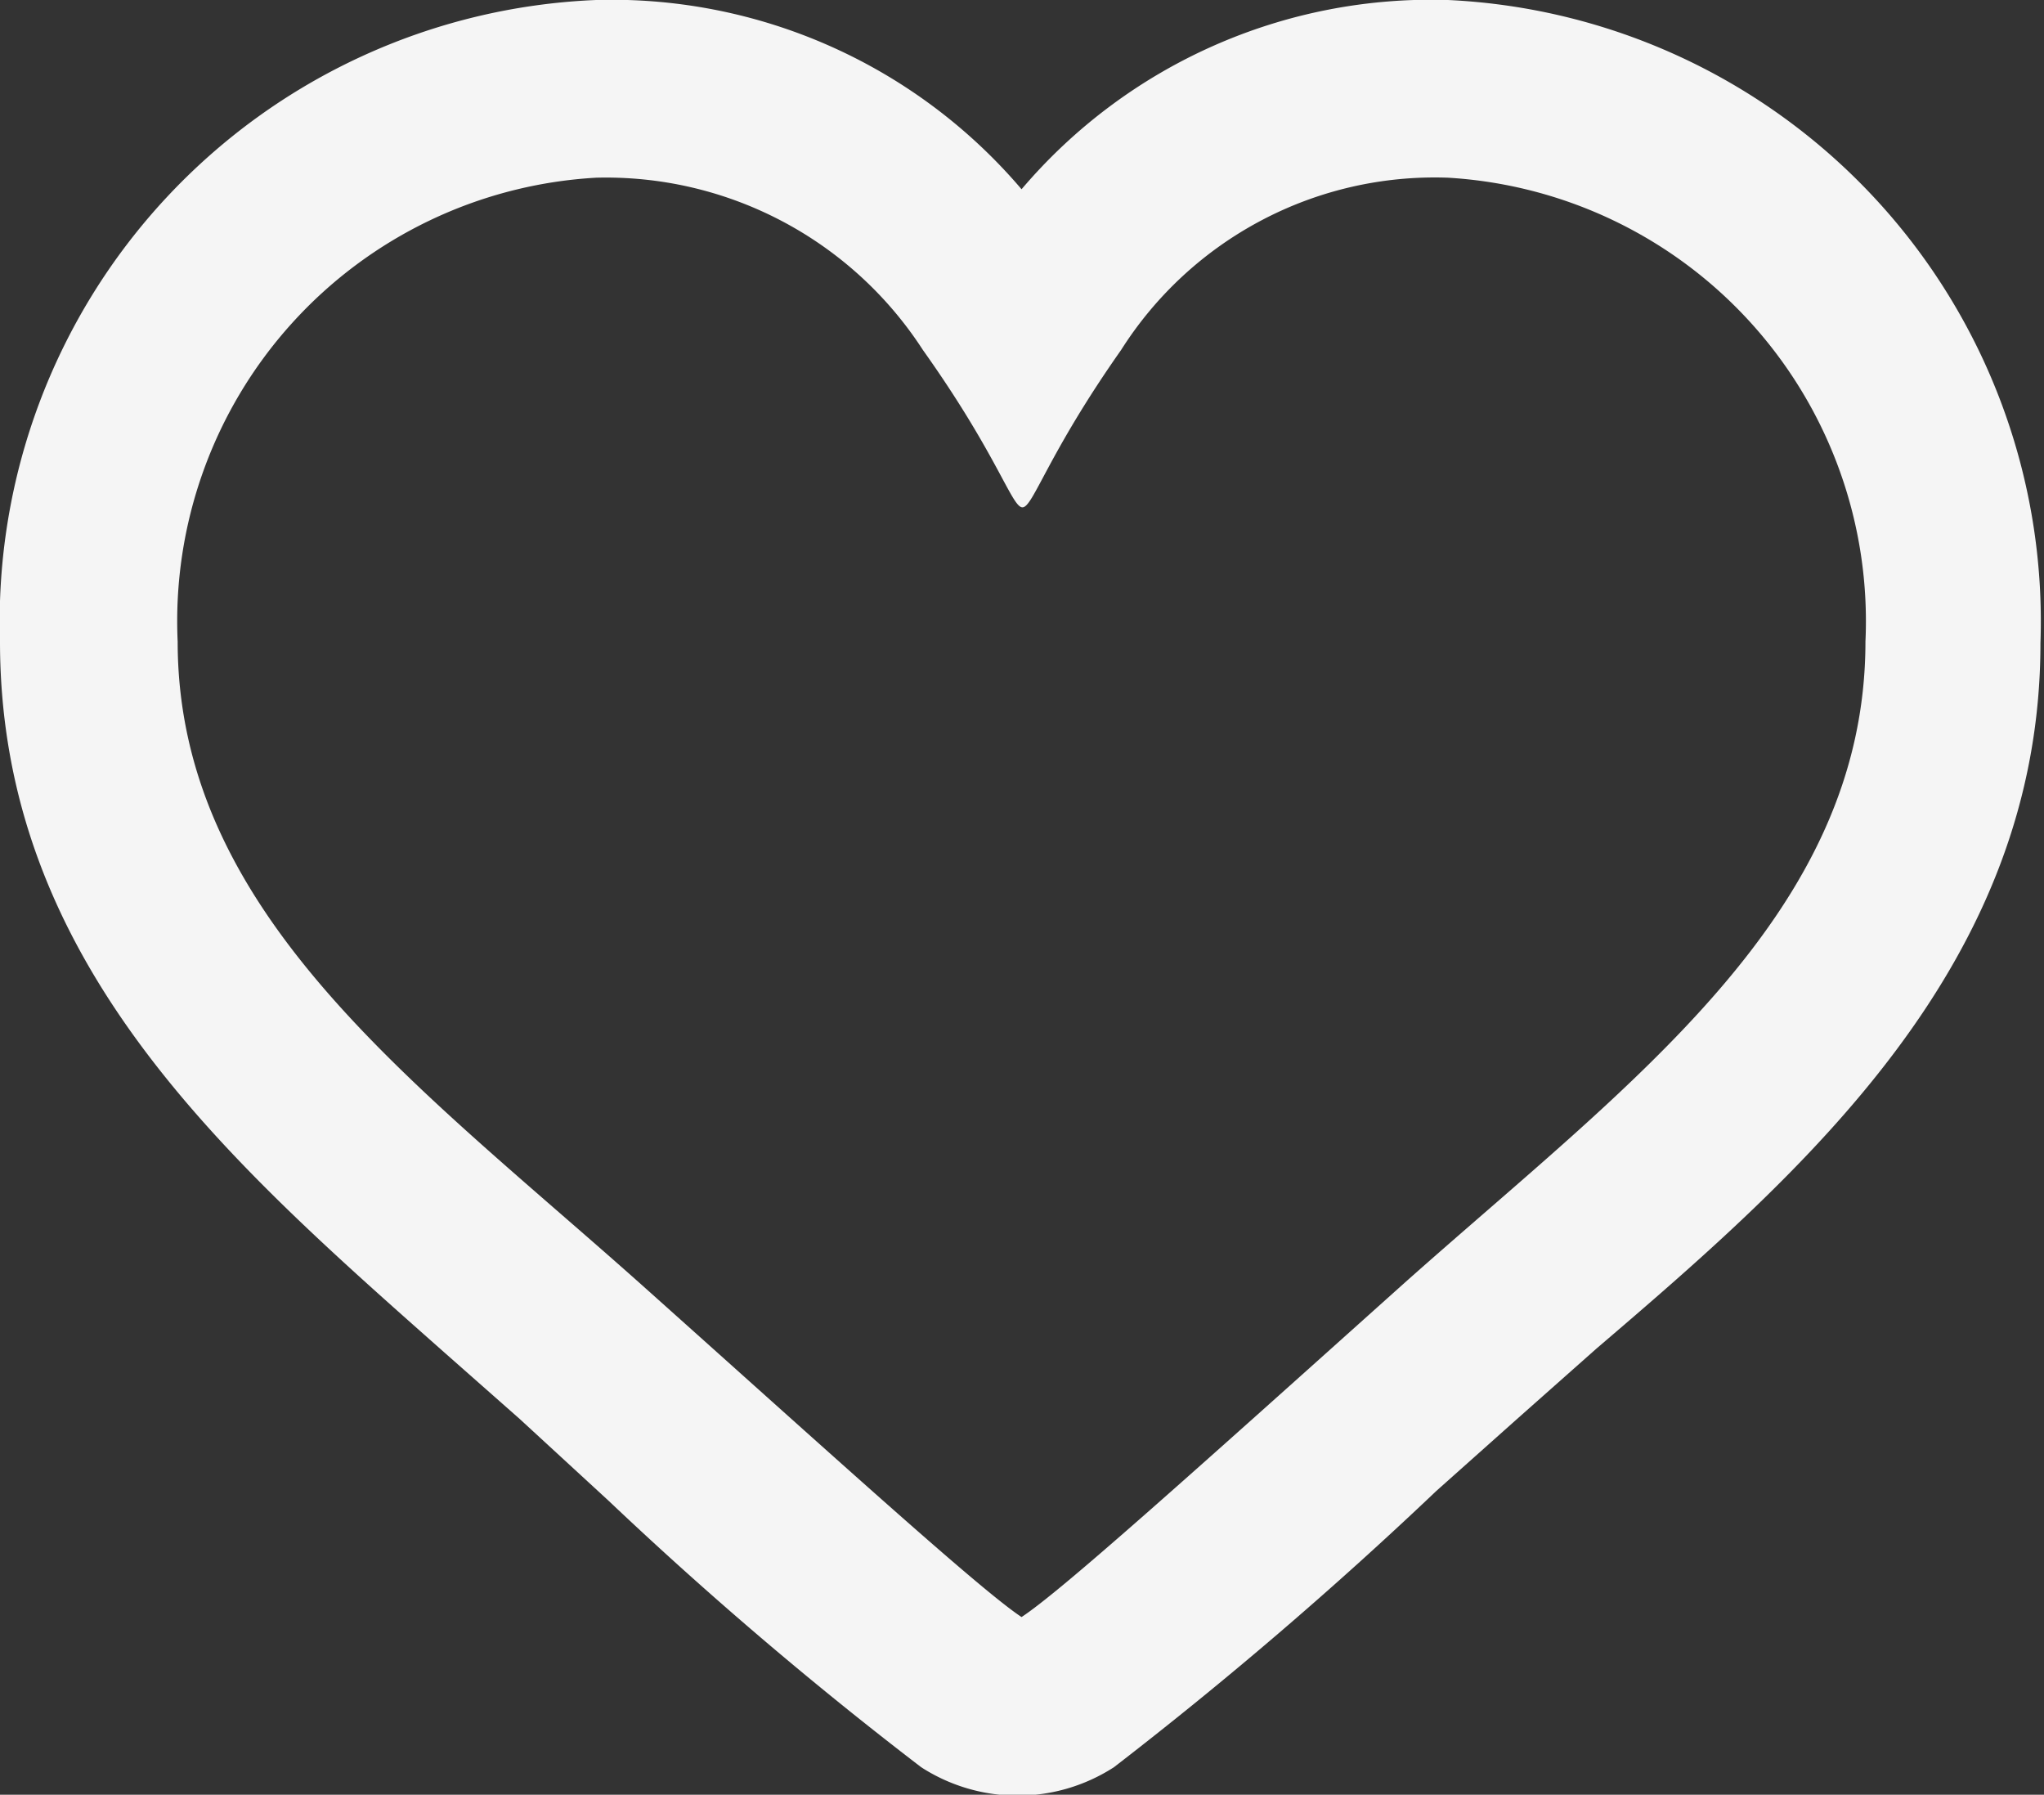 <svg xmlns="http://www.w3.org/2000/svg" viewBox="0 0 23.01 20.2"><rect x="0" y="0" width="23.01" height="20.2" fill="#333333" stroke="none"/><g id="b7acfa12-cd0d-4e5d-a794-418f3619b795" data-name="Layer 2"><g id="e8954bdb-1295-4b22-8968-00193cb50e66" data-name="Layer 1"><path d="M16.3,0a6.05,6.05,0,0,0-4.8,2.13A6.06,6.06,0,0,0,6.71,0,7,7,0,0,0,0,7.22c0,3.61,2.55,5.83,5,8l.85.75,1,.92a44,44,0,0,0,3.52,3,2,2,0,0,0,2.17,0,46.53,46.53,0,0,0,3.63-3.11l.92-.82.88-.78c2.34-2,5-4.32,5-7.94A7,7,0,0,0,16.3,0Zm-.49,14.44c-2.51,2.25-3.87,3.47-4.31,3.76-.47-.31-2.14-1.83-4.3-3.76C4.65,12.17,2,10.27,2,7.22A5,5,0,0,1,6.71,2a4.25,4.25,0,0,1,3.68,1.94c.84,1.18,1,1.77,1.12,1.77s.28-.59,1.11-1.77A4.18,4.18,0,0,1,16.3,2,5,5,0,0,1,21,7.22C21,10.29,18.35,12.18,15.81,14.44Z" style="fill:#f5f5f5"/></g></g></svg>
